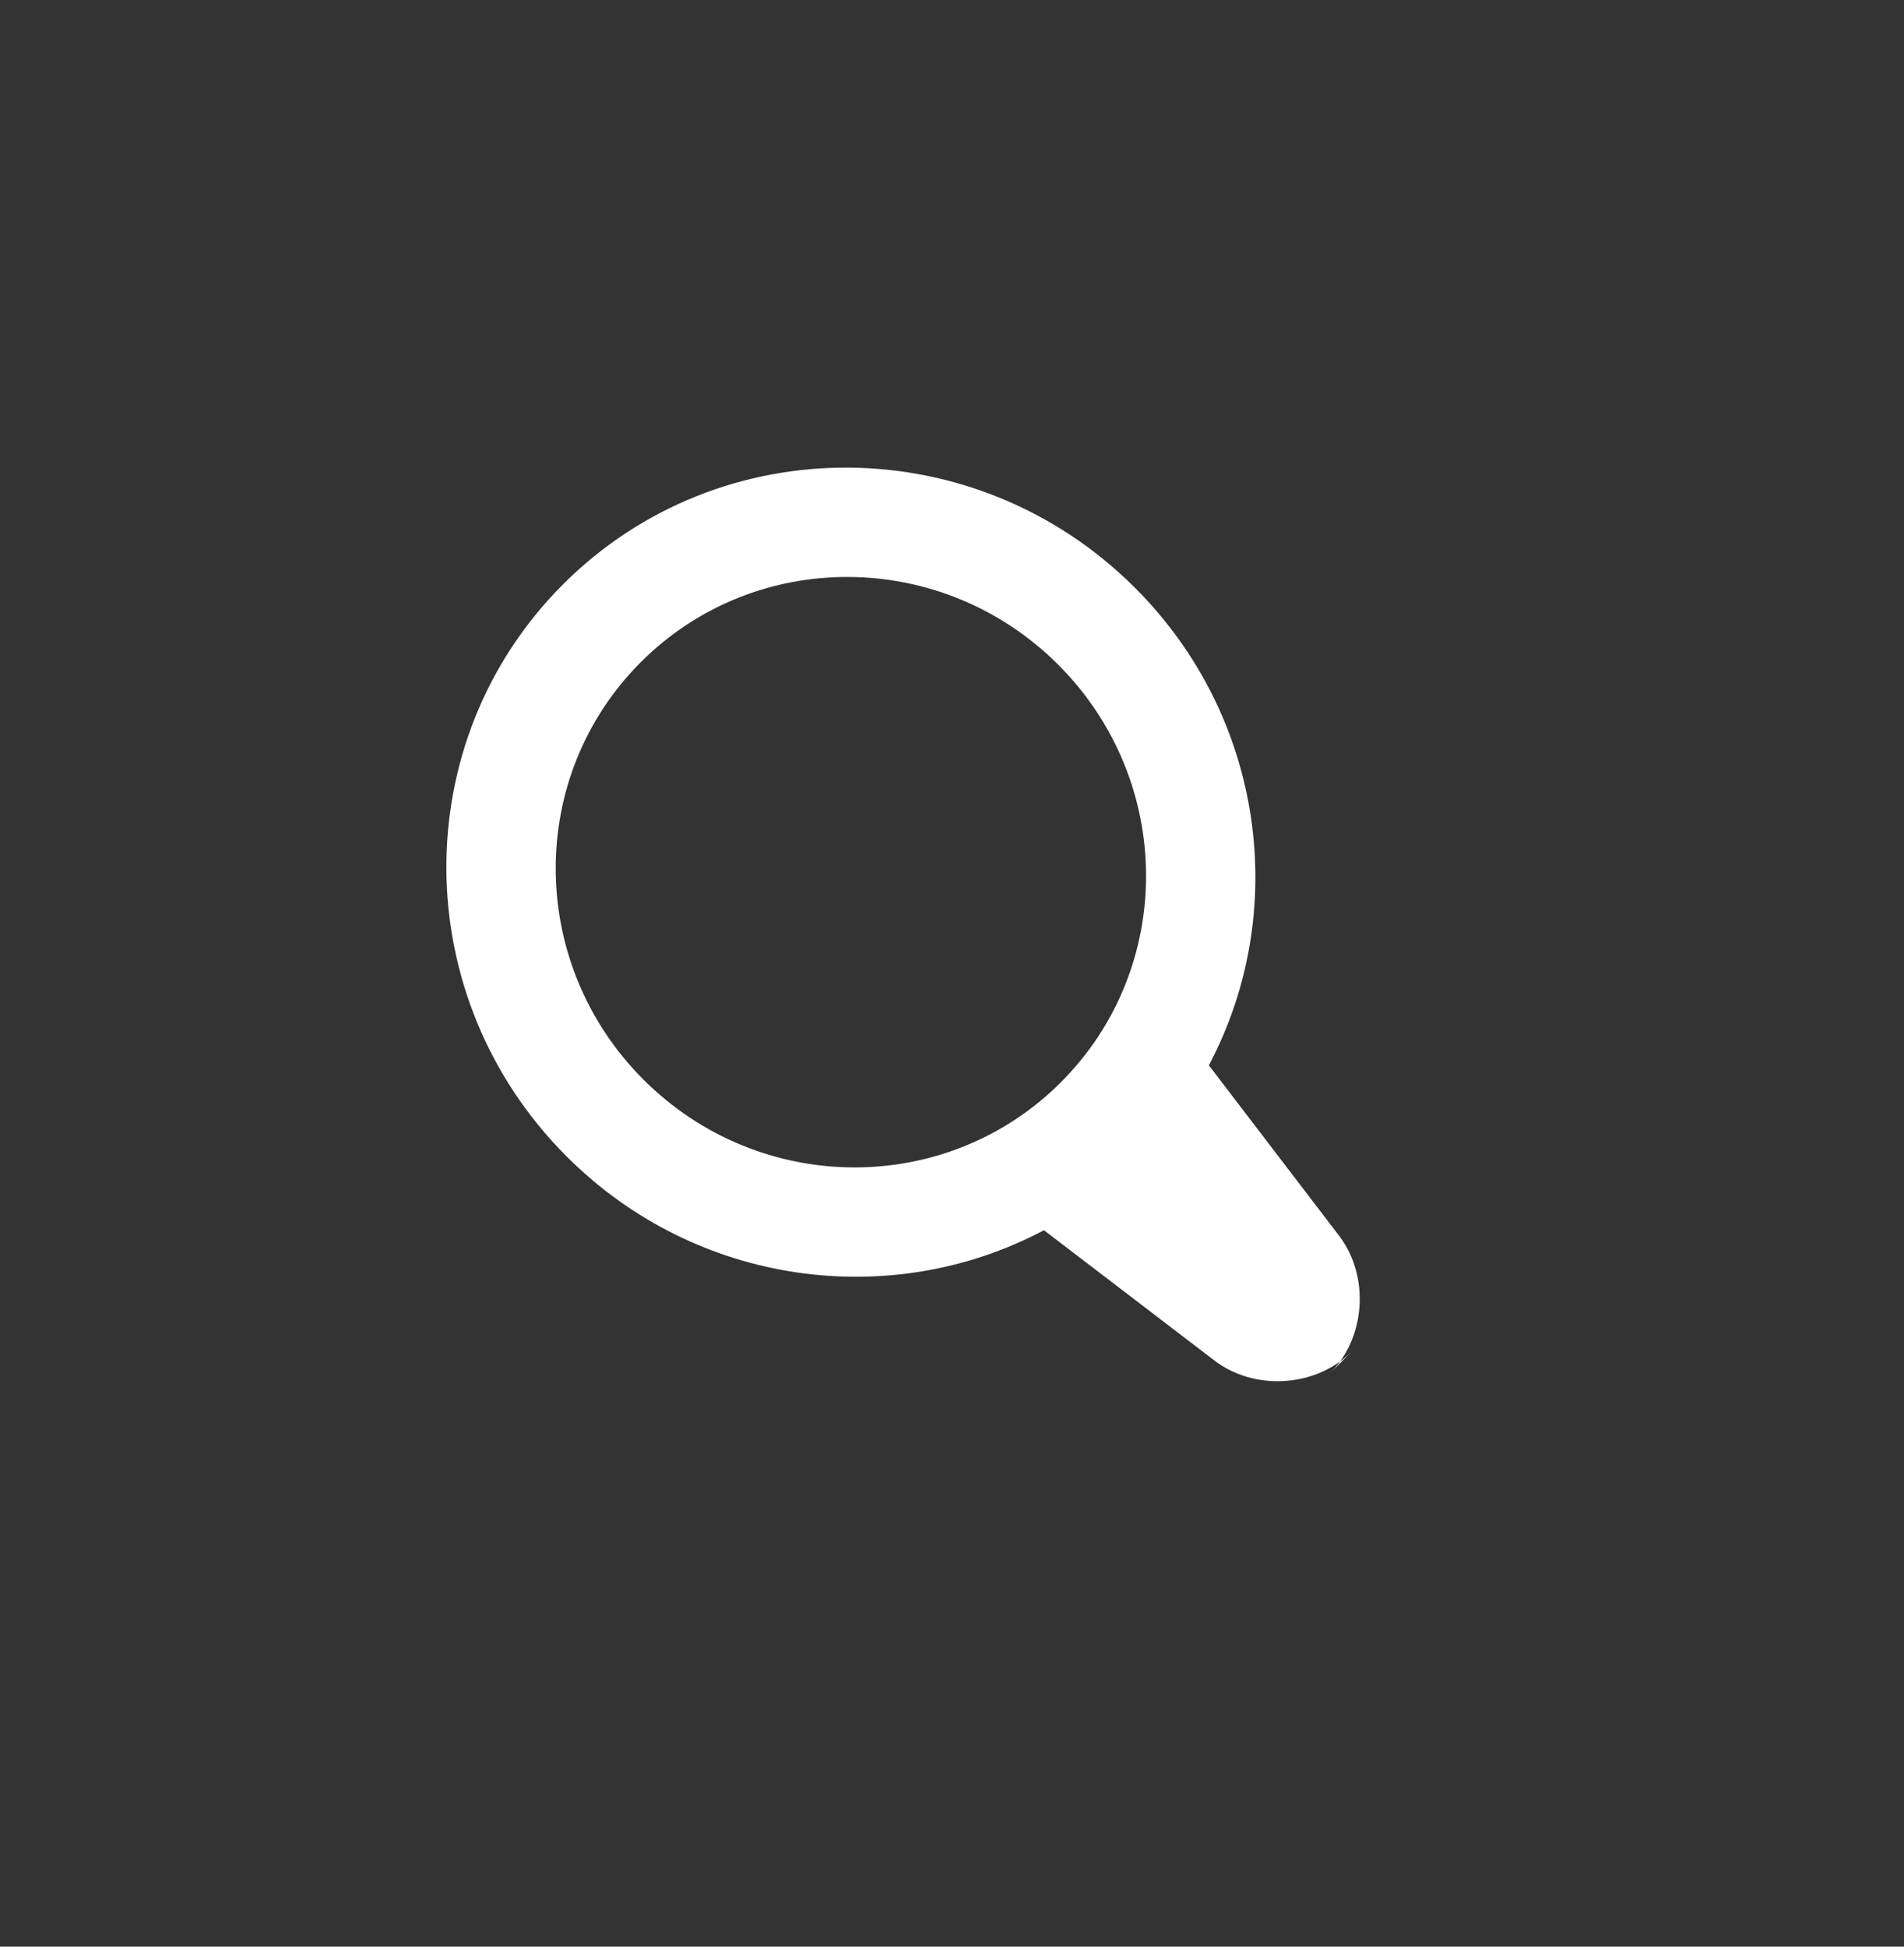 <?xml version="1.0" encoding="UTF-8" standalone="no"?>
<svg width="45px" height="46px" viewBox="0 0 45 46" version="1.1" xmlns="http://www.w3.org/2000/svg" xmlns:xlink="http://www.w3.org/1999/xlink" xmlns:sketch="http://www.bohemiancoding.com/sketch/ns">
    <rect x="0" y="0" width="45" height="46" fill="#333333" stroke="none"/>
    <!-- Generator: Sketch 3.0.3 (7891) - http://www.bohemiancoding.com/sketch -->
    <title>Untitled</title>
    <desc>Created with Sketch.</desc>
    <defs></defs>
    <g id="Page-1" stroke="none" stroke-width="1" fill="none" fill-rule="evenodd" sketch:type="MSPage">
        <path d="M25.256,28.829 C29.158,27.633 32,23.963 32,19.62 C32,14.307 27.747,10 22.5,10 C17.253,10 13,14.307 13,19.62 C13,23.963 15.842,27.633 19.744,28.829 L20.416,33.855 C20.574,35.04 21.666,36 22.856,36 L22.144,36 C23.333,36 24.426,35.035 24.584,33.855 L25.256,28.829 Z M22.5,26.64 C26.329,26.64 29.432,23.497 29.432,19.62 C29.432,15.743 26.329,12.6 22.5,12.6 C18.671,12.6 15.568,15.743 15.568,19.62 C15.568,23.497 18.671,26.64 22.5,26.64 Z" id="Oval-31" fill="#FFFFFF" sketch:type="MSShapeGroup" transform="translate(22.5, 23) rotate(-45) translate(-22.5, -23) "></path>
    </g>
</svg>